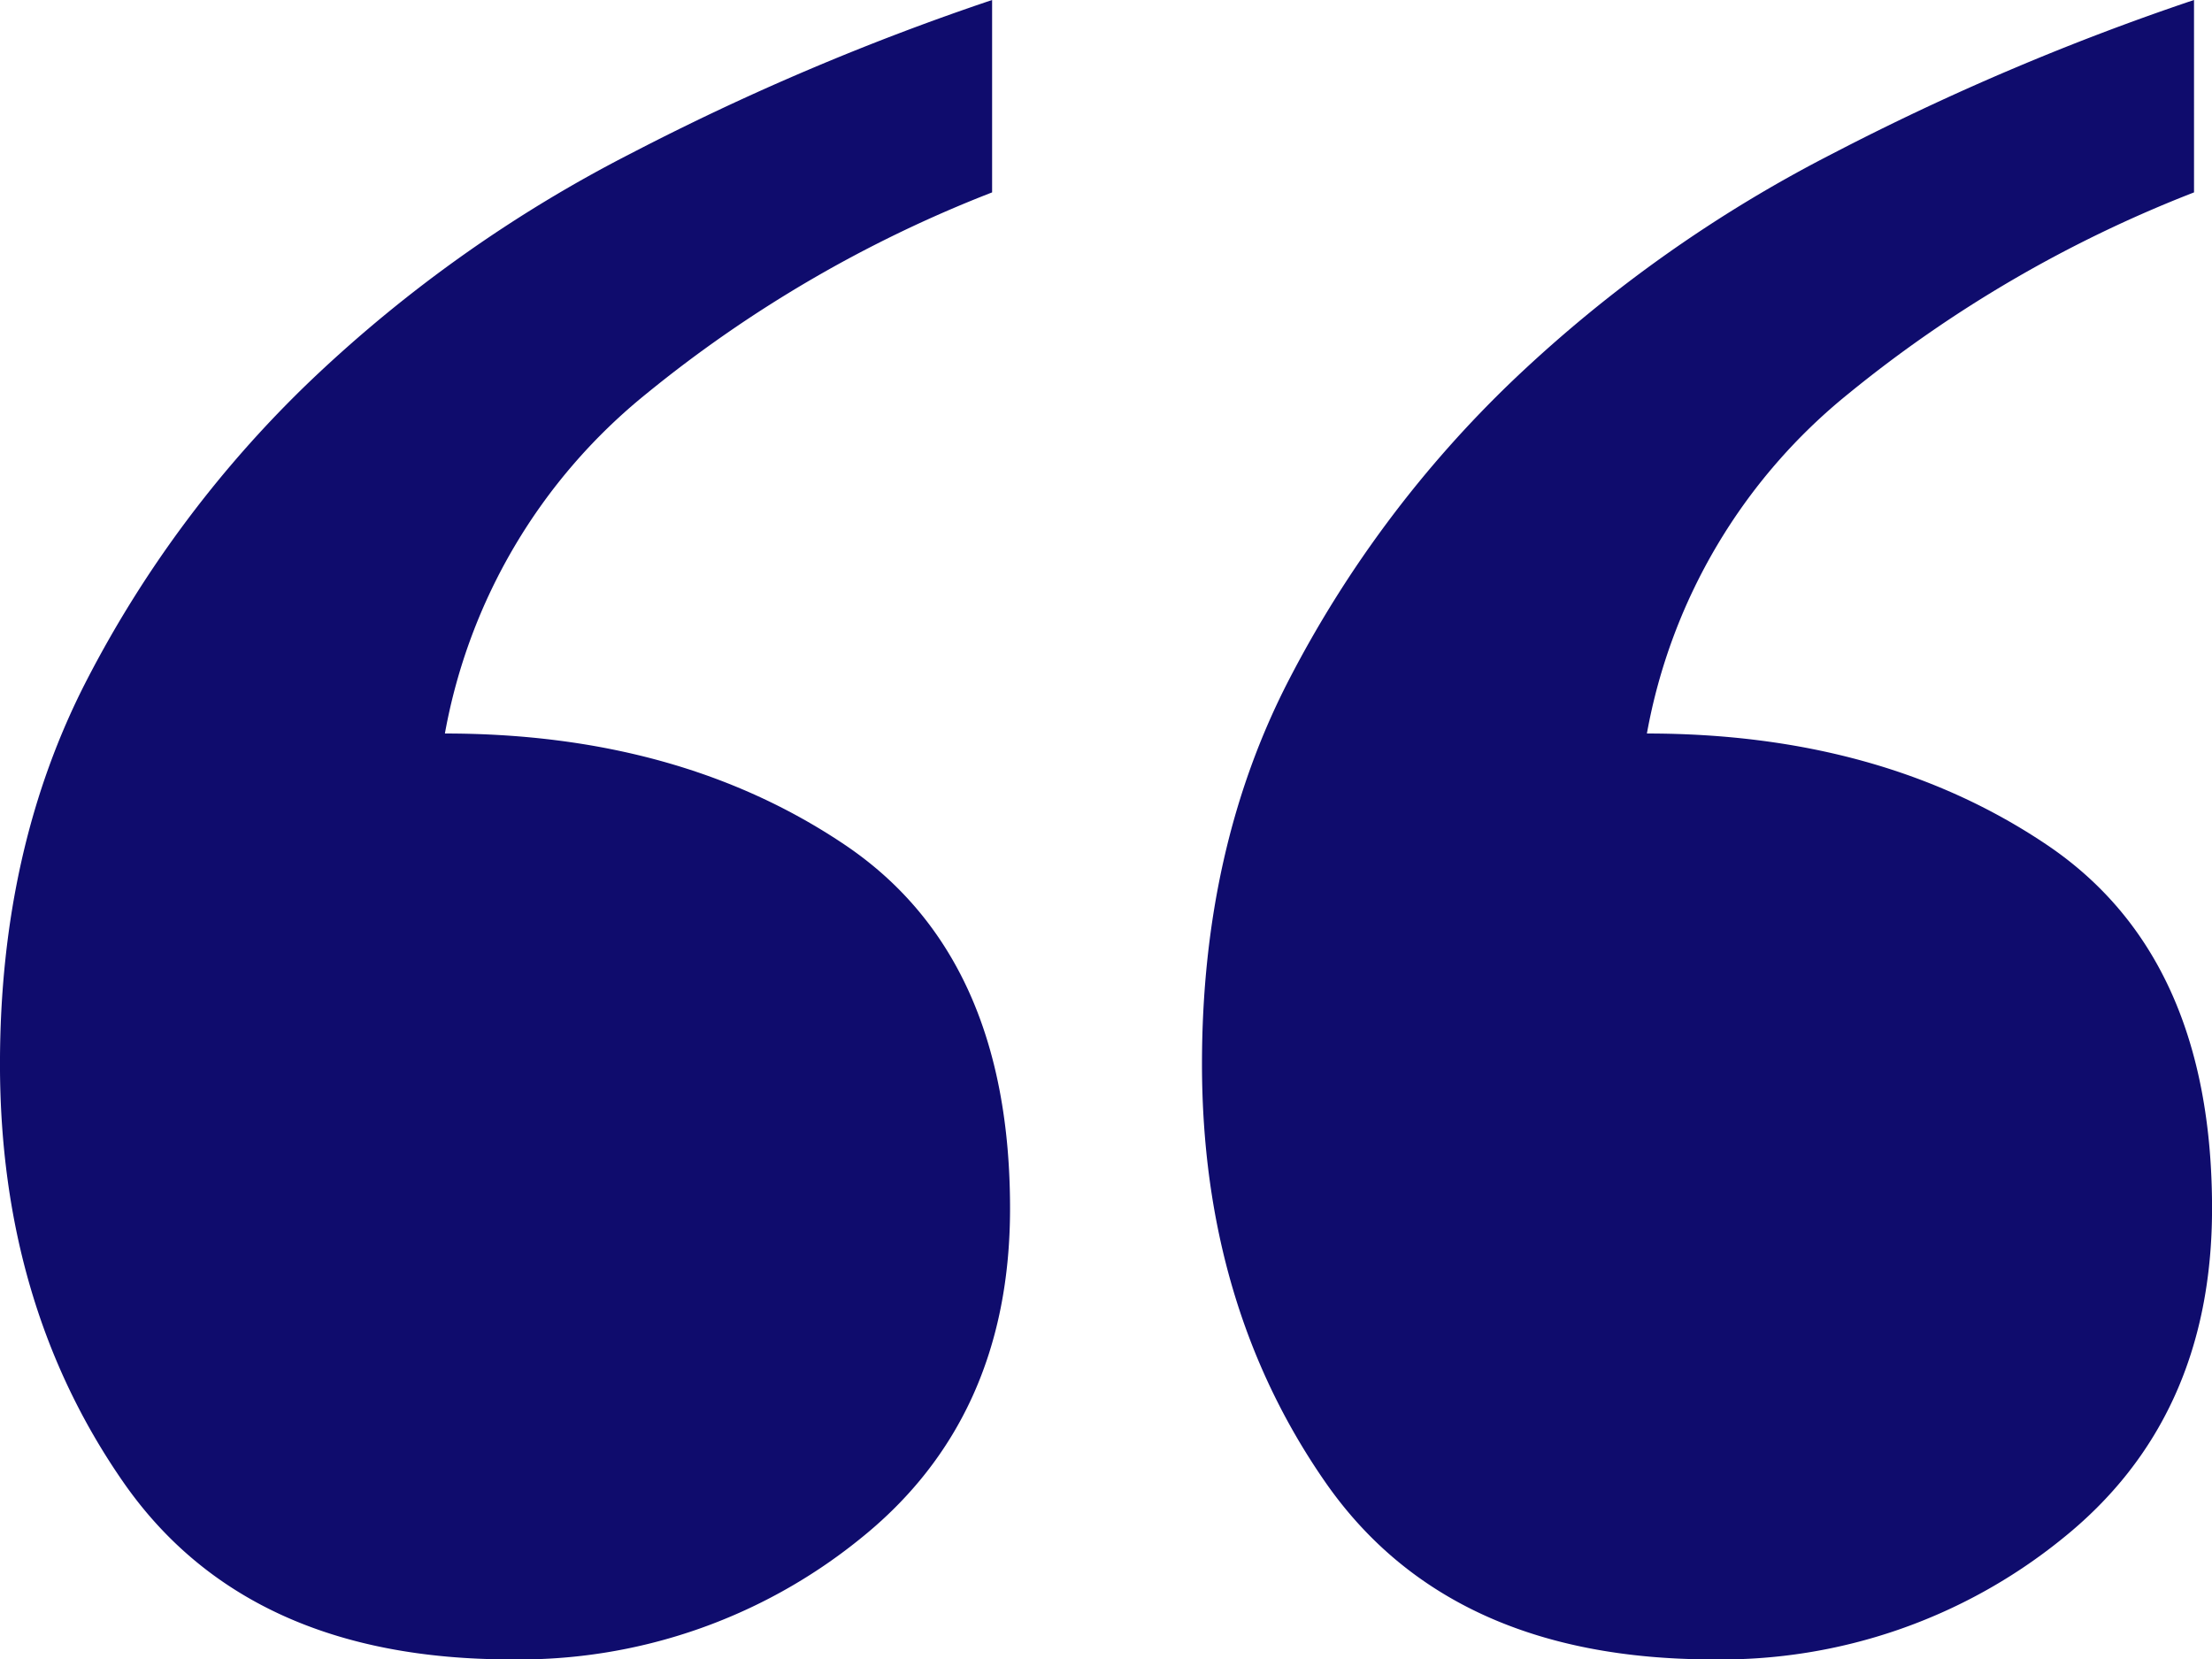 <svg xmlns="http://www.w3.org/2000/svg" width="175.276" height="131.49" viewBox="0 0 175.276 131.49">
  <g id="Group_172" data-name="Group 172" transform="translate(1355.213 -192.28)">
    <g id="Group_171" data-name="Group 171">
      <path id="Path_811" data-name="Path 811" d="M-1276.6,207.525A101.281,101.281,0,0,0-1304,223.485a44.828,44.828,0,0,0-15.96,26.917q18.58,0,31.682,8.814t13.1,28.823q0,16.682-11.91,26.2a42.925,42.925,0,0,1-27.632,9.529q-20.97,0-30.729-14.055t-9.766-33.11q0-17.151,6.908-30.49a89.992,89.992,0,0,1,17.865-23.821,108.17,108.17,0,0,1,25.25-17.865A200.653,200.653,0,0,1-1276.6,192.28Zm95.239,0a101.281,101.281,0,0,0-27.394,15.96,44.828,44.828,0,0,0-15.96,26.917q18.58,0,31.682,8.814t13.1,28.823q0,16.682-11.91,26.2a42.925,42.925,0,0,1-27.632,9.529q-20.97,0-30.729-14.055t-9.766-33.11q0-17.151,6.908-30.49a90.015,90.015,0,0,1,17.865-23.821,108.175,108.175,0,0,1,25.25-17.865,200.708,200.708,0,0,1,28.585-12.149Z" fill="#0f0c6d"/>
    </g>
  </g>
</svg>
